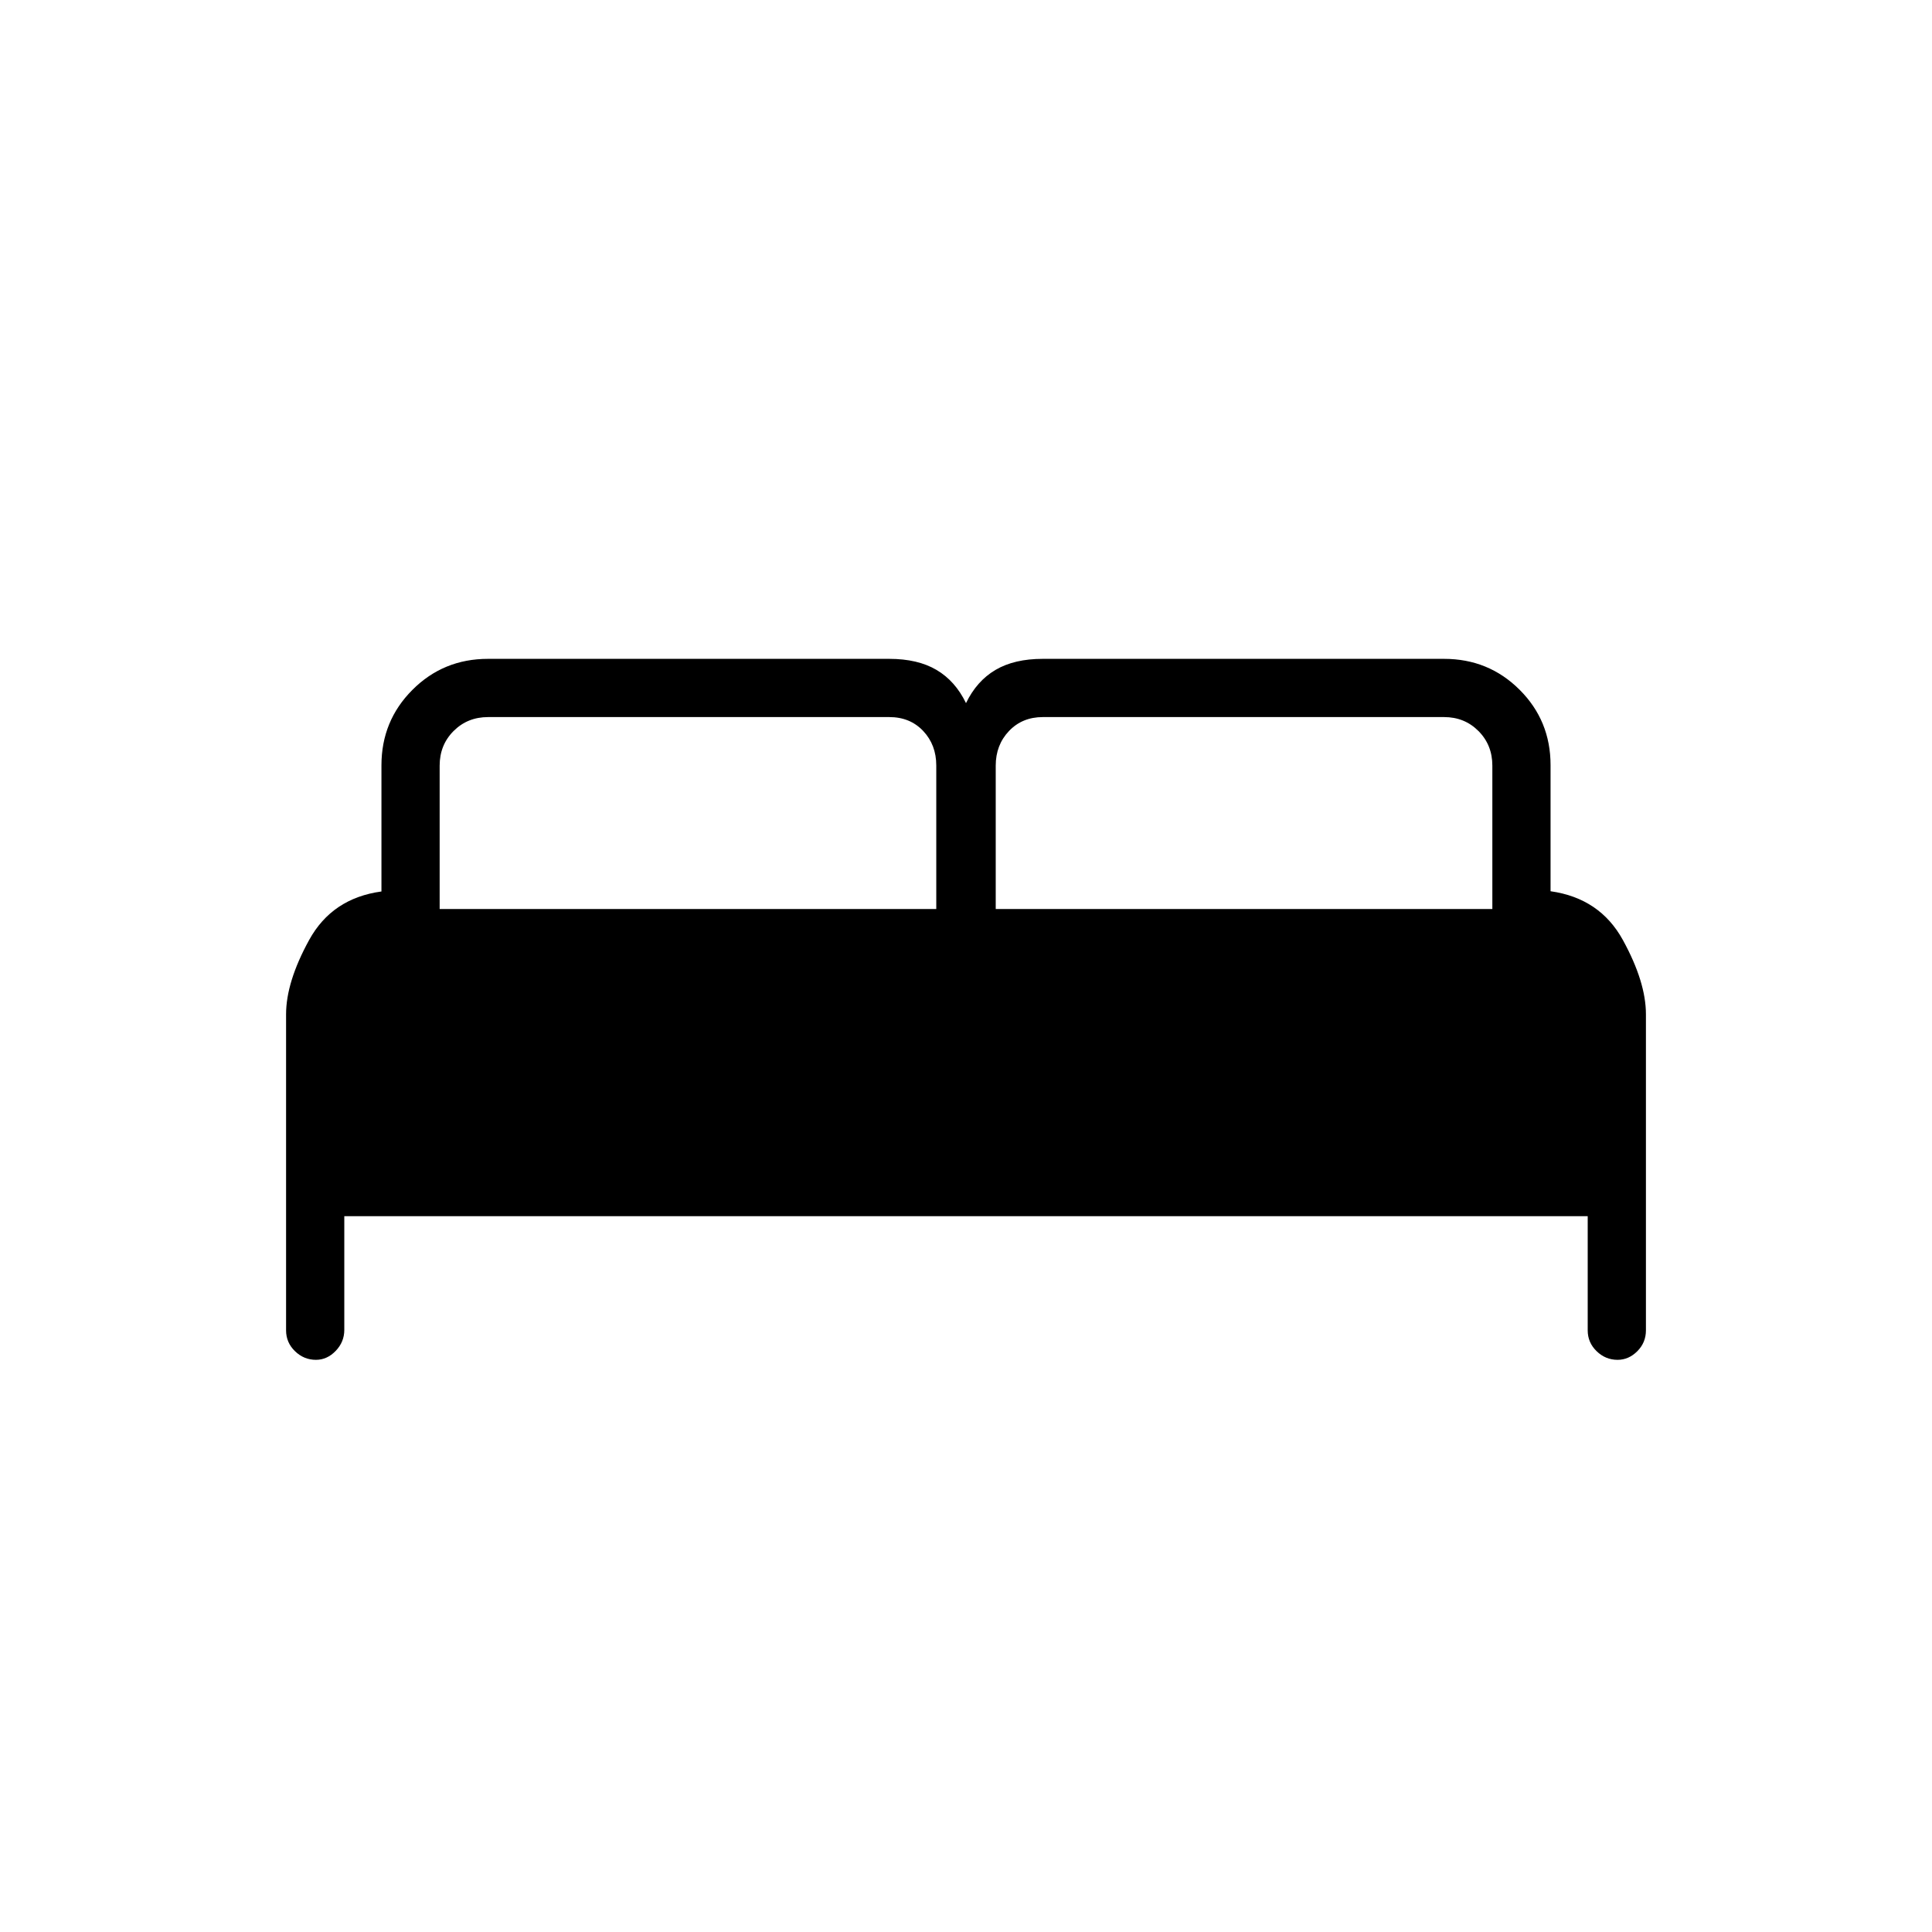 <svg xmlns="http://www.w3.org/2000/svg" height="20" viewBox="0 -960 960 960" width="20"><path d="M142.15-298.96V-456q0-16.04 11.43-36.87 11.42-20.82 35.96-24.16v-62.68q0-22.1 15.39-37.5 15.38-15.41 37.53-15.41h199.39q14.18 0 23.5 5.5 9.33 5.5 14.65 16.5 5.32-11 14.65-16.5 9.32-5.5 23.5-5.5h199.39q22.15 0 37.53 15.35 15.39 15.35 15.39 37.44v62.68q24.54 3.46 35.96 24.28 11.43 20.83 11.43 36.87v157.04q0 6.07-4.27 10.36-4.27 4.29-9.82 4.29-5.99 0-10.41-4.29-4.43-4.29-4.43-10.36v-56.73H171.08v56.52q0 5.98-4.27 10.42-4.27 4.44-9.82 4.44-5.99 0-10.41-4.29-4.43-4.29-4.43-10.36Zm352.62-209.35h246.77v-71.25q0-10.26-6.9-17.2-6.9-6.93-17.1-6.93H518.19q-10.24 0-16.83 6.93-6.59 6.94-6.59 17.2v71.25Zm-276.31 0h246.77v-71.32q0-10.26-6.51-17.16t-16.87-6.9H242.54q-10.23 0-17.16 6.93-6.92 6.94-6.92 17.2v71.25Z"/></svg>